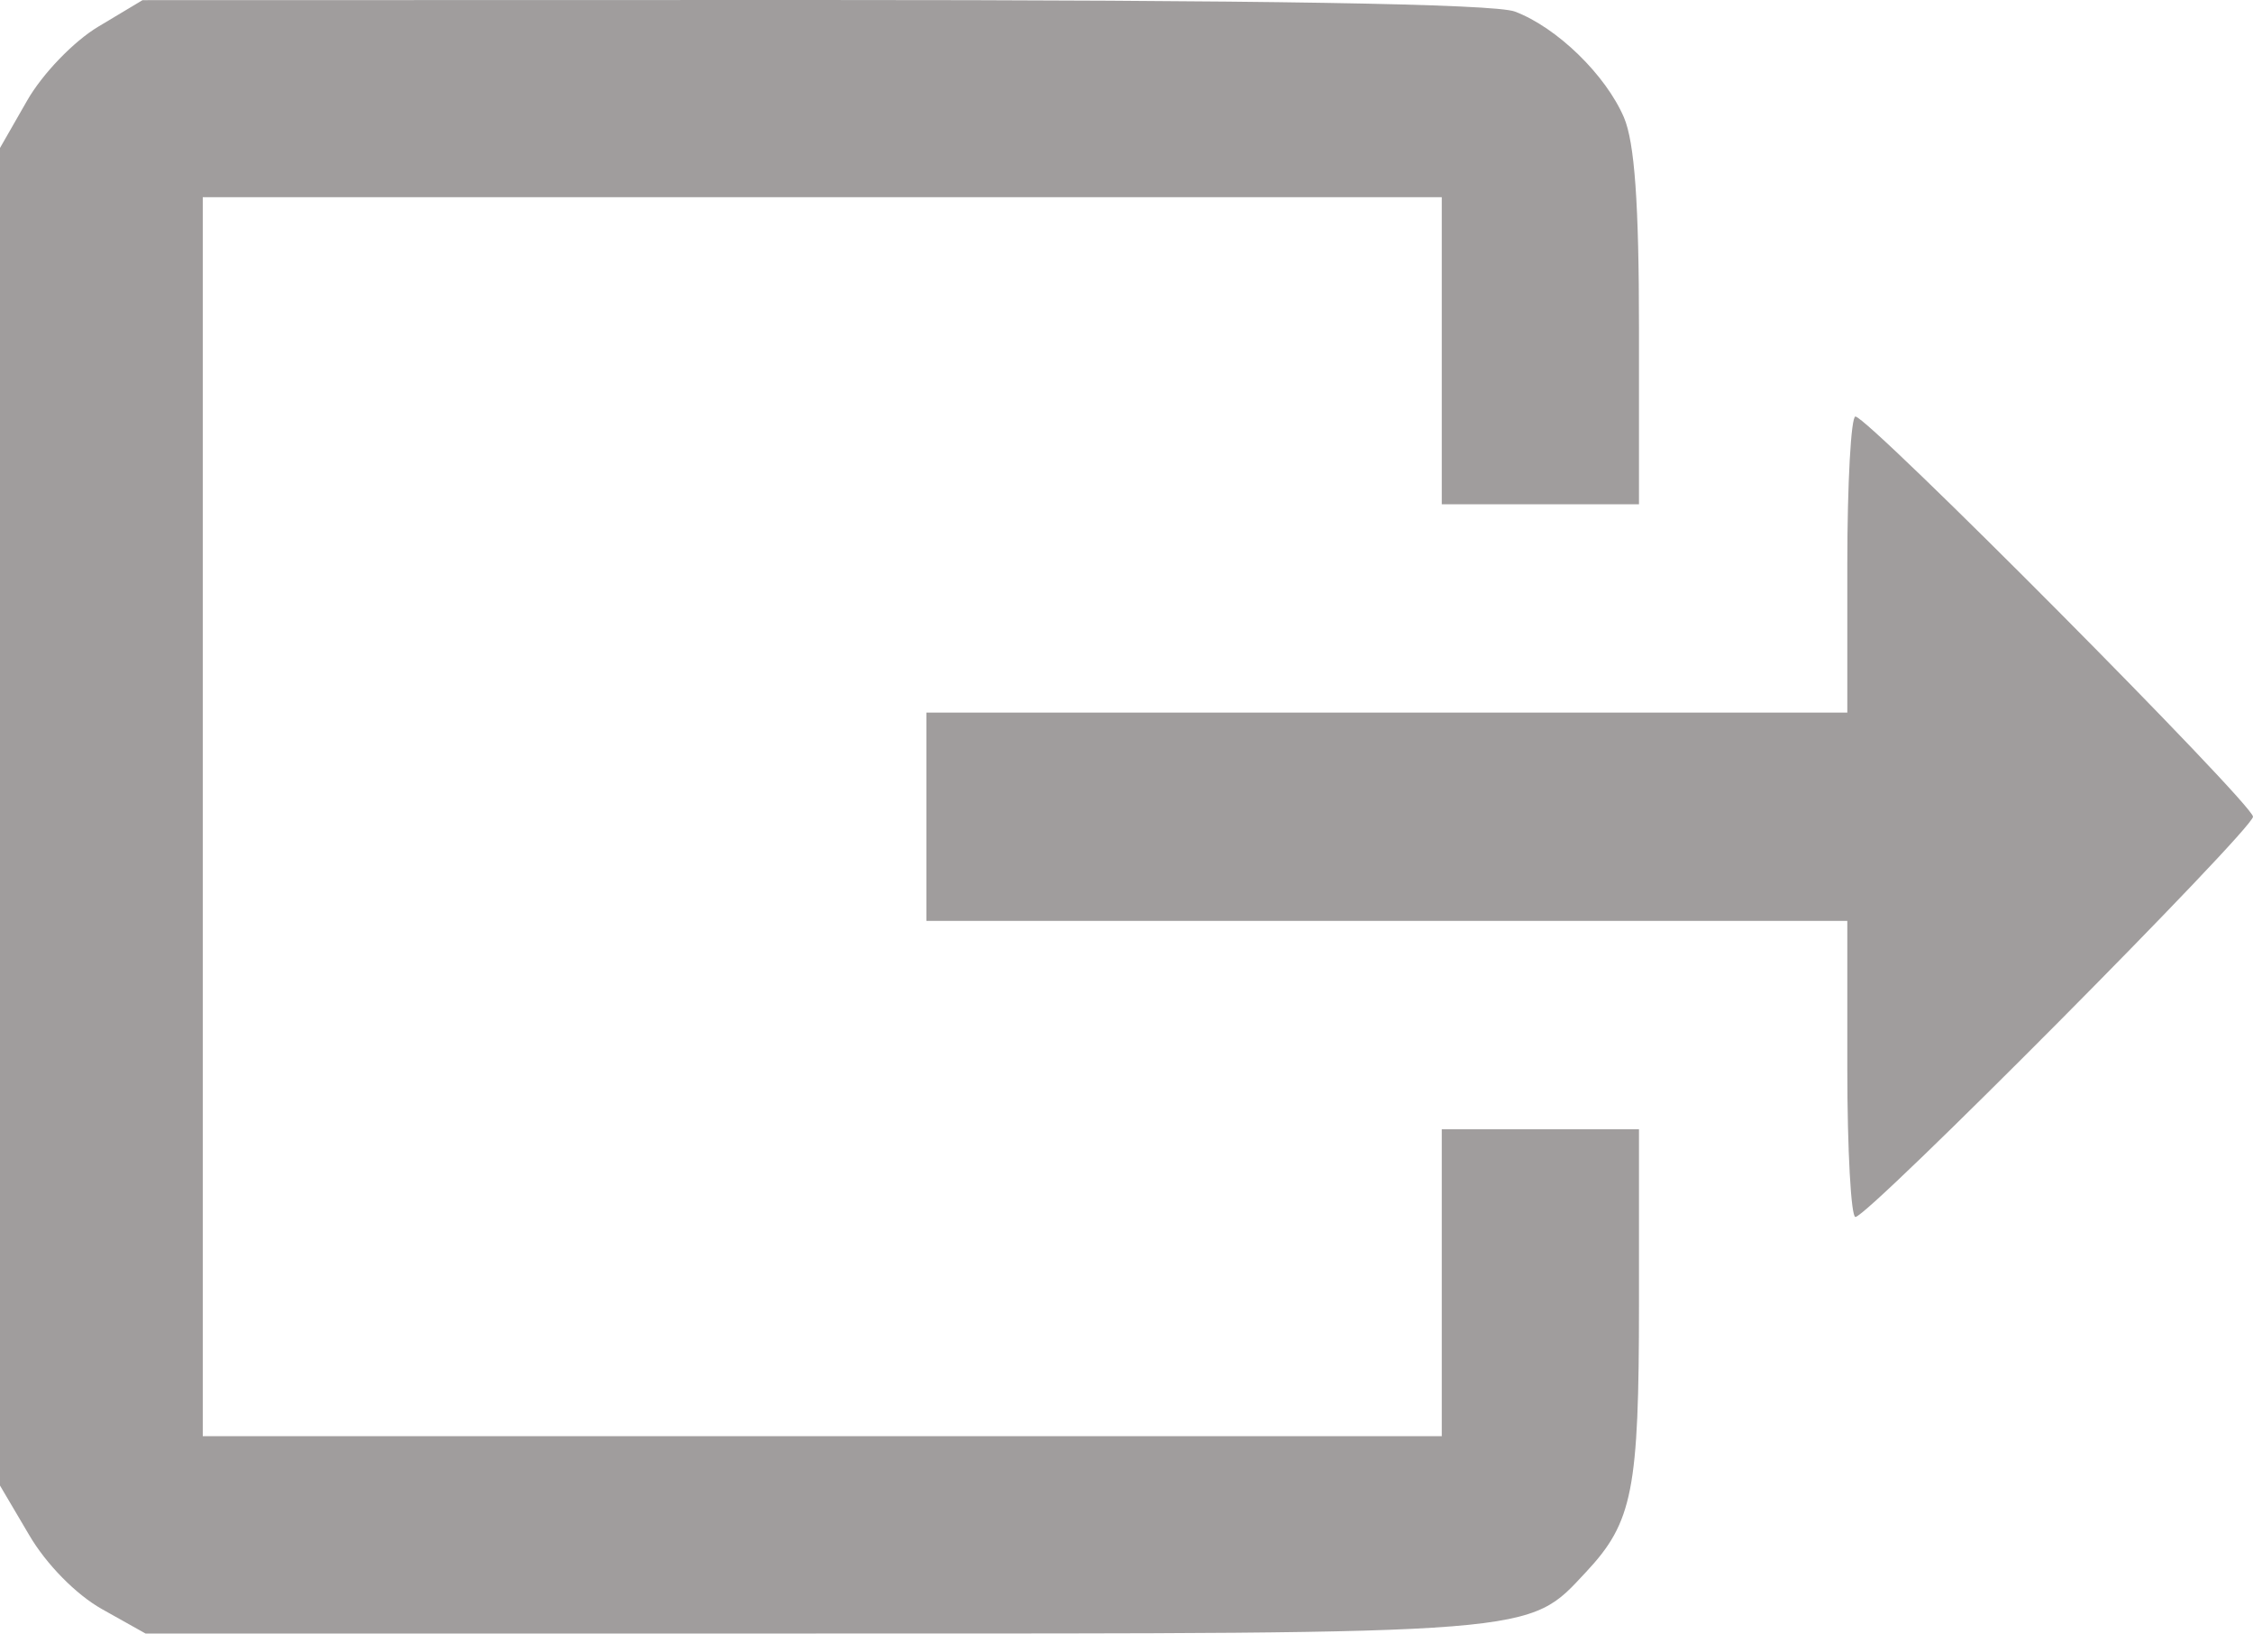 <svg width="15" height="11" viewBox="0 0 15 11" fill="none" xmlns="http://www.w3.org/2000/svg">
<path fill-rule="evenodd" clip-rule="evenodd" d="M0.655 0.177C0.491 0.275 0.283 0.491 0.181 0.669L0 0.985V5.437V9.89L0.194 10.219C0.308 10.414 0.506 10.615 0.678 10.712L0.969 10.875H5.432C10.282 10.875 10.168 10.884 10.561 10.464C10.87 10.133 10.912 9.921 10.912 8.681V7.518H10.255H9.599V8.539V9.561H5.474H1.35V5.437V1.313H5.474H9.599V2.335V3.357H10.255H10.912V2.187C10.912 1.355 10.883 0.949 10.812 0.782C10.69 0.498 10.366 0.183 10.086 0.077C9.949 0.025 8.395 -0 5.415 5.52036e-06L0.949 0.001L0.655 0.177ZM12.299 3.758V4.744H9.234H6.168V5.437V6.131H9.234H12.299V7.116C12.299 7.658 12.324 8.102 12.353 8.102C12.437 8.102 15 5.522 15 5.437C15 5.353 12.437 2.773 12.353 2.773C12.324 2.773 12.299 3.216 12.299 3.758Z" fill="#A09D9D"/>
</svg>

